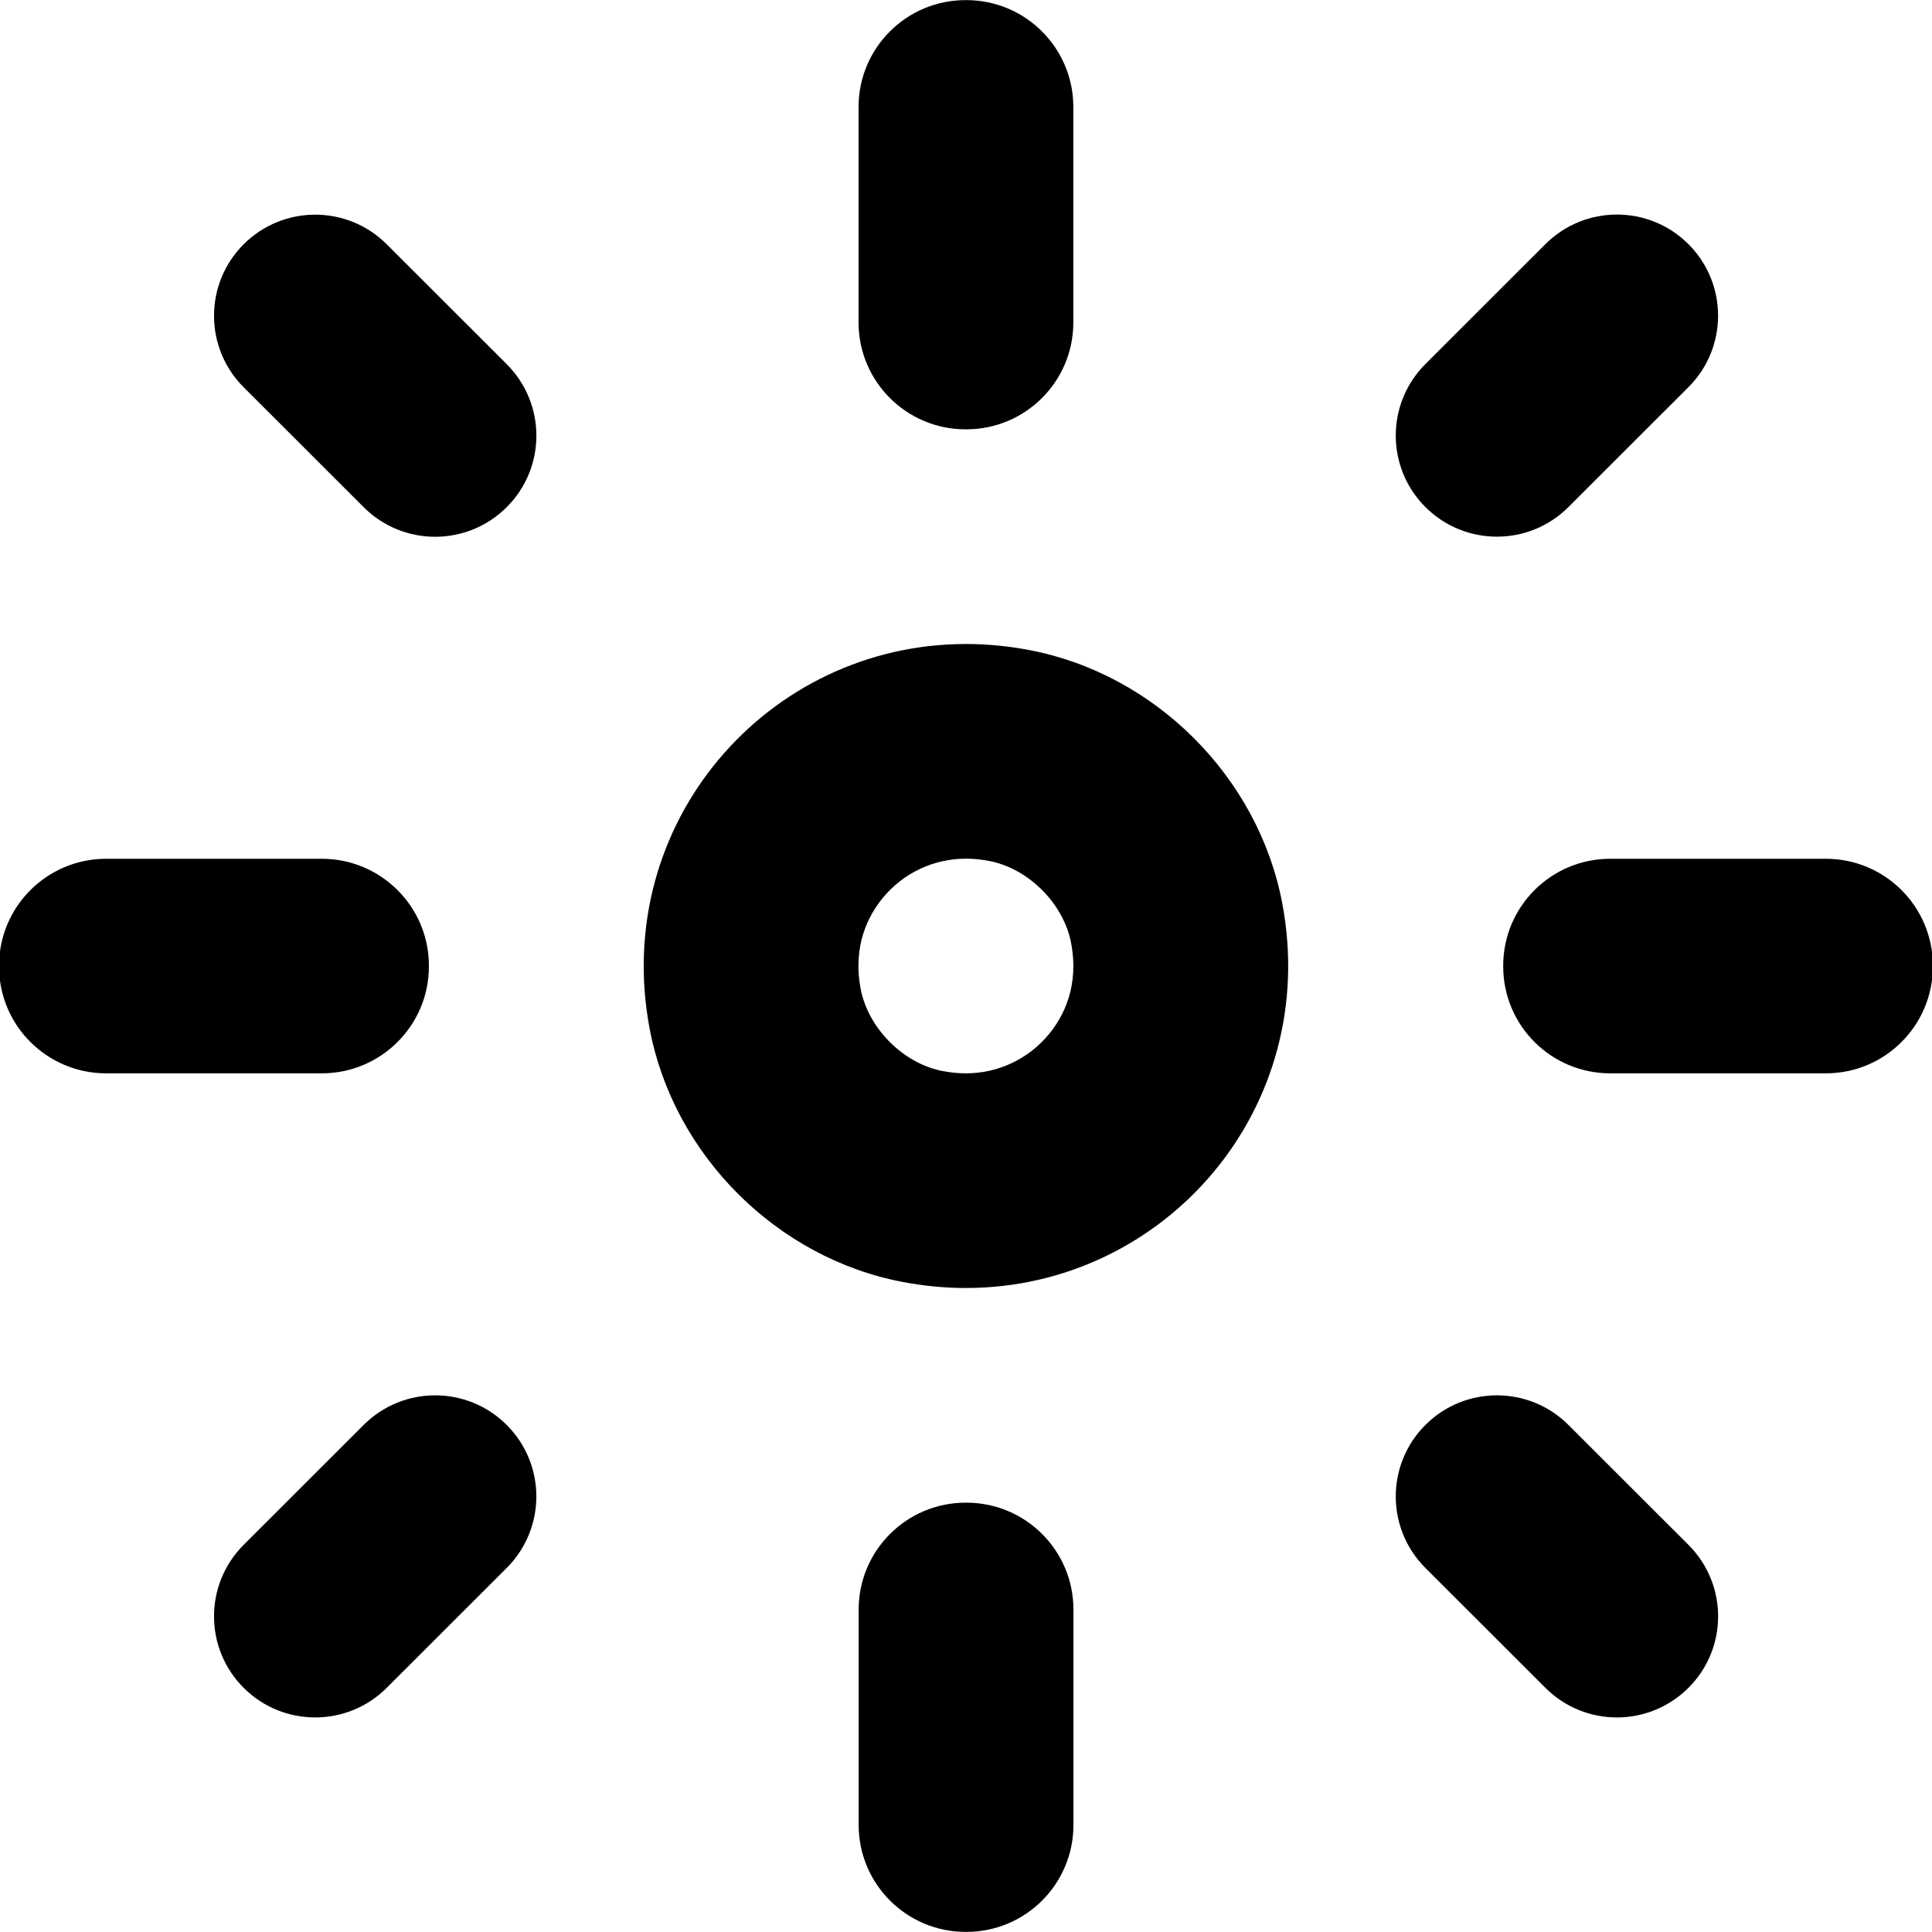 <!-- Generated by IcoMoon.io -->
<svg version="1.1" xmlns="http://www.w3.org/2000/svg" width="18" height="18" viewBox="0 0 18 18">
<title>sun4</title>
<path d="M9.587 6.056c-0.199-0.038-0.396-0.056-0.587-0.056-1.851 0-3.31 1.672-2.947 3.587 0.223 1.174 1.184 2.135 2.359 2.357 0.199 0.038 0.395 0.056 0.587 0.056 1.851 0 3.31-1.672 2.947-3.587-0.223-1.174-1.184-2.135-2.359-2.357zM9.771 9.637c-0.191 0.231-0.473 0.363-0.772 0.363-0.070 0-0.143-0.007-0.215-0.021-0.367-0.069-0.695-0.398-0.765-0.764-0.077-0.404 0.071-0.687 0.208-0.852 0.191-0.231 0.473-0.363 0.772-0.363 0.070 0 0.142 0.007 0.215 0.021 0.367 0.069 0.696 0.398 0.765 0.764 0.077 0.404-0.071 0.687-0.208 0.852z"></path>
<path d="M17.011 10h-2.009c-0.551 0-0.997-0.446-0.997-0.996v-0.007c0-0.55 0.446-0.996 0.997-0.996h2.009c0.551 0 0.997 0.446 0.997 0.996v0.007c0 0.55-0.446 0.996-0.997 0.996z"></path>
<path d="M9.004 14h-0.007c-0.551 0-0.997 0.446-0.997 0.996v2.007c0 0.55 0.446 0.996 0.997 0.996h0.007c0.551 0 0.997-0.446 0.997-0.996v-2.007c-0-0.55-0.446-0.996-0.997-0.996z"></path>
<path d="M8.996 4h0.007c0.551 0 0.997-0.446 0.997-0.996v-2.007c0-0.55-0.446-0.996-0.997-0.996h-0.007c-0.551 0-0.997 0.446-0.997 0.996v2.007c-0 0.55 0.446 0.996 0.997 0.996z"></path>
<path d="M3.996 9.004v-0.007c0-0.55-0.447-0.996-0.998-0.996h-2.009c-0.551 0-0.998 0.446-0.998 0.996v0.007c0 0.55 0.447 0.996 0.998 0.996h2.009c0.551 0 0.998-0.446 0.998-0.996z"></path>
<path d="M14.613 4.724l1.118-1.117c0.368-0.368 0.368-0.964 0-1.332s-0.965-0.368-1.333 0l-1.118 1.117c-0.368 0.368-0.368 0.964 0 1.332s0.965 0.368 1.333 0z"></path>
<path d="M3.603 2.276c-0.368-0.368-0.965-0.368-1.333 0s-0.368 0.964 0 1.332l1.118 1.117c0.368 0.368 0.964 0.368 1.333 0s0.368-0.964 0-1.332l-1.118-1.117z"></path>
<path d="M3.388 13.276l-1.118 1.117c-0.368 0.368-0.368 0.964 0 1.332s0.965 0.368 1.333 0l1.118-1.117c0.368-0.368 0.368-0.964 0-1.332s-0.965-0.368-1.333 0z"></path>
<path d="M14.613 13.276c-0.368-0.368-0.965-0.368-1.333 0s-0.368 0.964 0 1.332l1.118 1.117c0.368 0.368 0.964 0.368 1.333 0s0.368-0.964 0-1.332l-1.118-1.117z"></path>
</svg>
